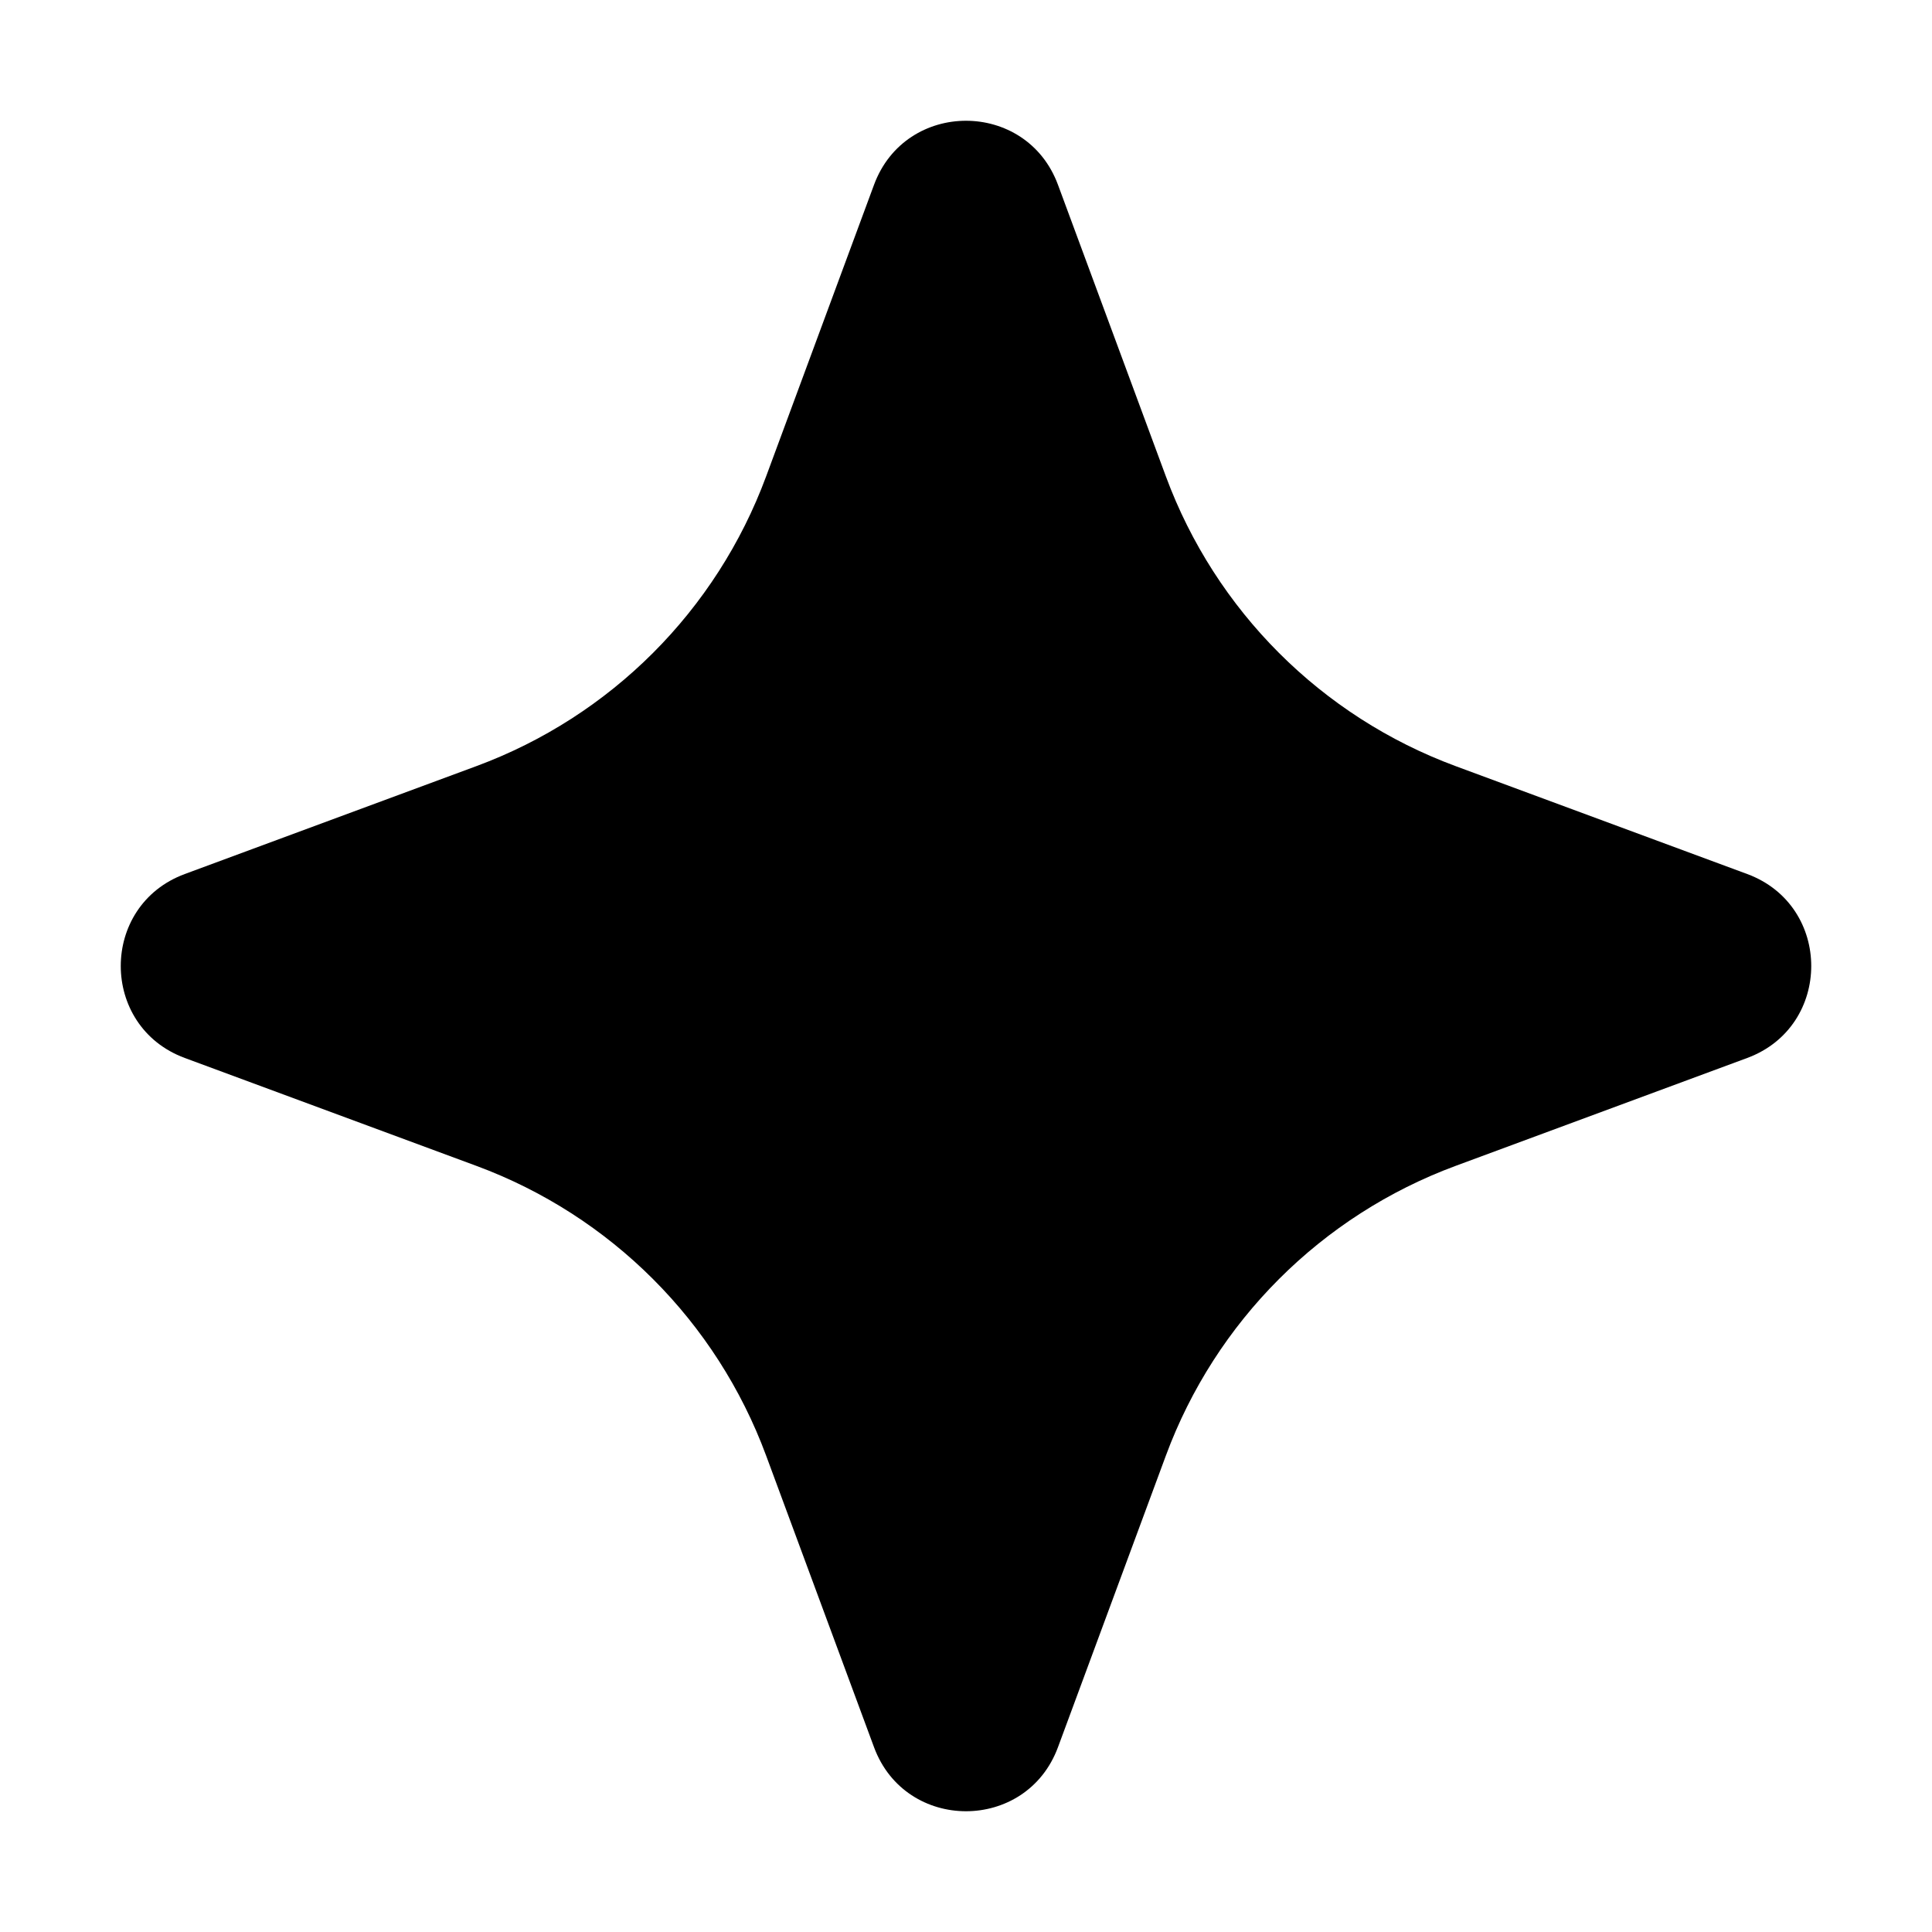 <svg width="48" height="48" viewBox="0 0 48 48" fill="none" xmlns="http://www.w3.org/2000/svg">
<path d="M21.715 4.591C22.5 2.47 25.5 2.47 26.285 4.591L28.966 11.836C30.2 15.171 32.829 17.8 36.164 19.034L43.409 21.715C45.53 22.5 45.53 25.5 43.409 26.285L36.164 28.966C32.829 30.2 30.2 32.829 28.966 36.164L26.285 43.409C25.5 45.53 22.5 45.53 21.715 43.409L19.034 36.164C17.8 32.829 15.171 30.2 11.836 28.966L4.591 26.285C2.47 25.5 2.47 22.5 4.591 21.715L11.836 19.034C15.171 17.8 17.8 15.171 19.034 11.836L21.715 4.591Z" fill="black"/>
</svg>
